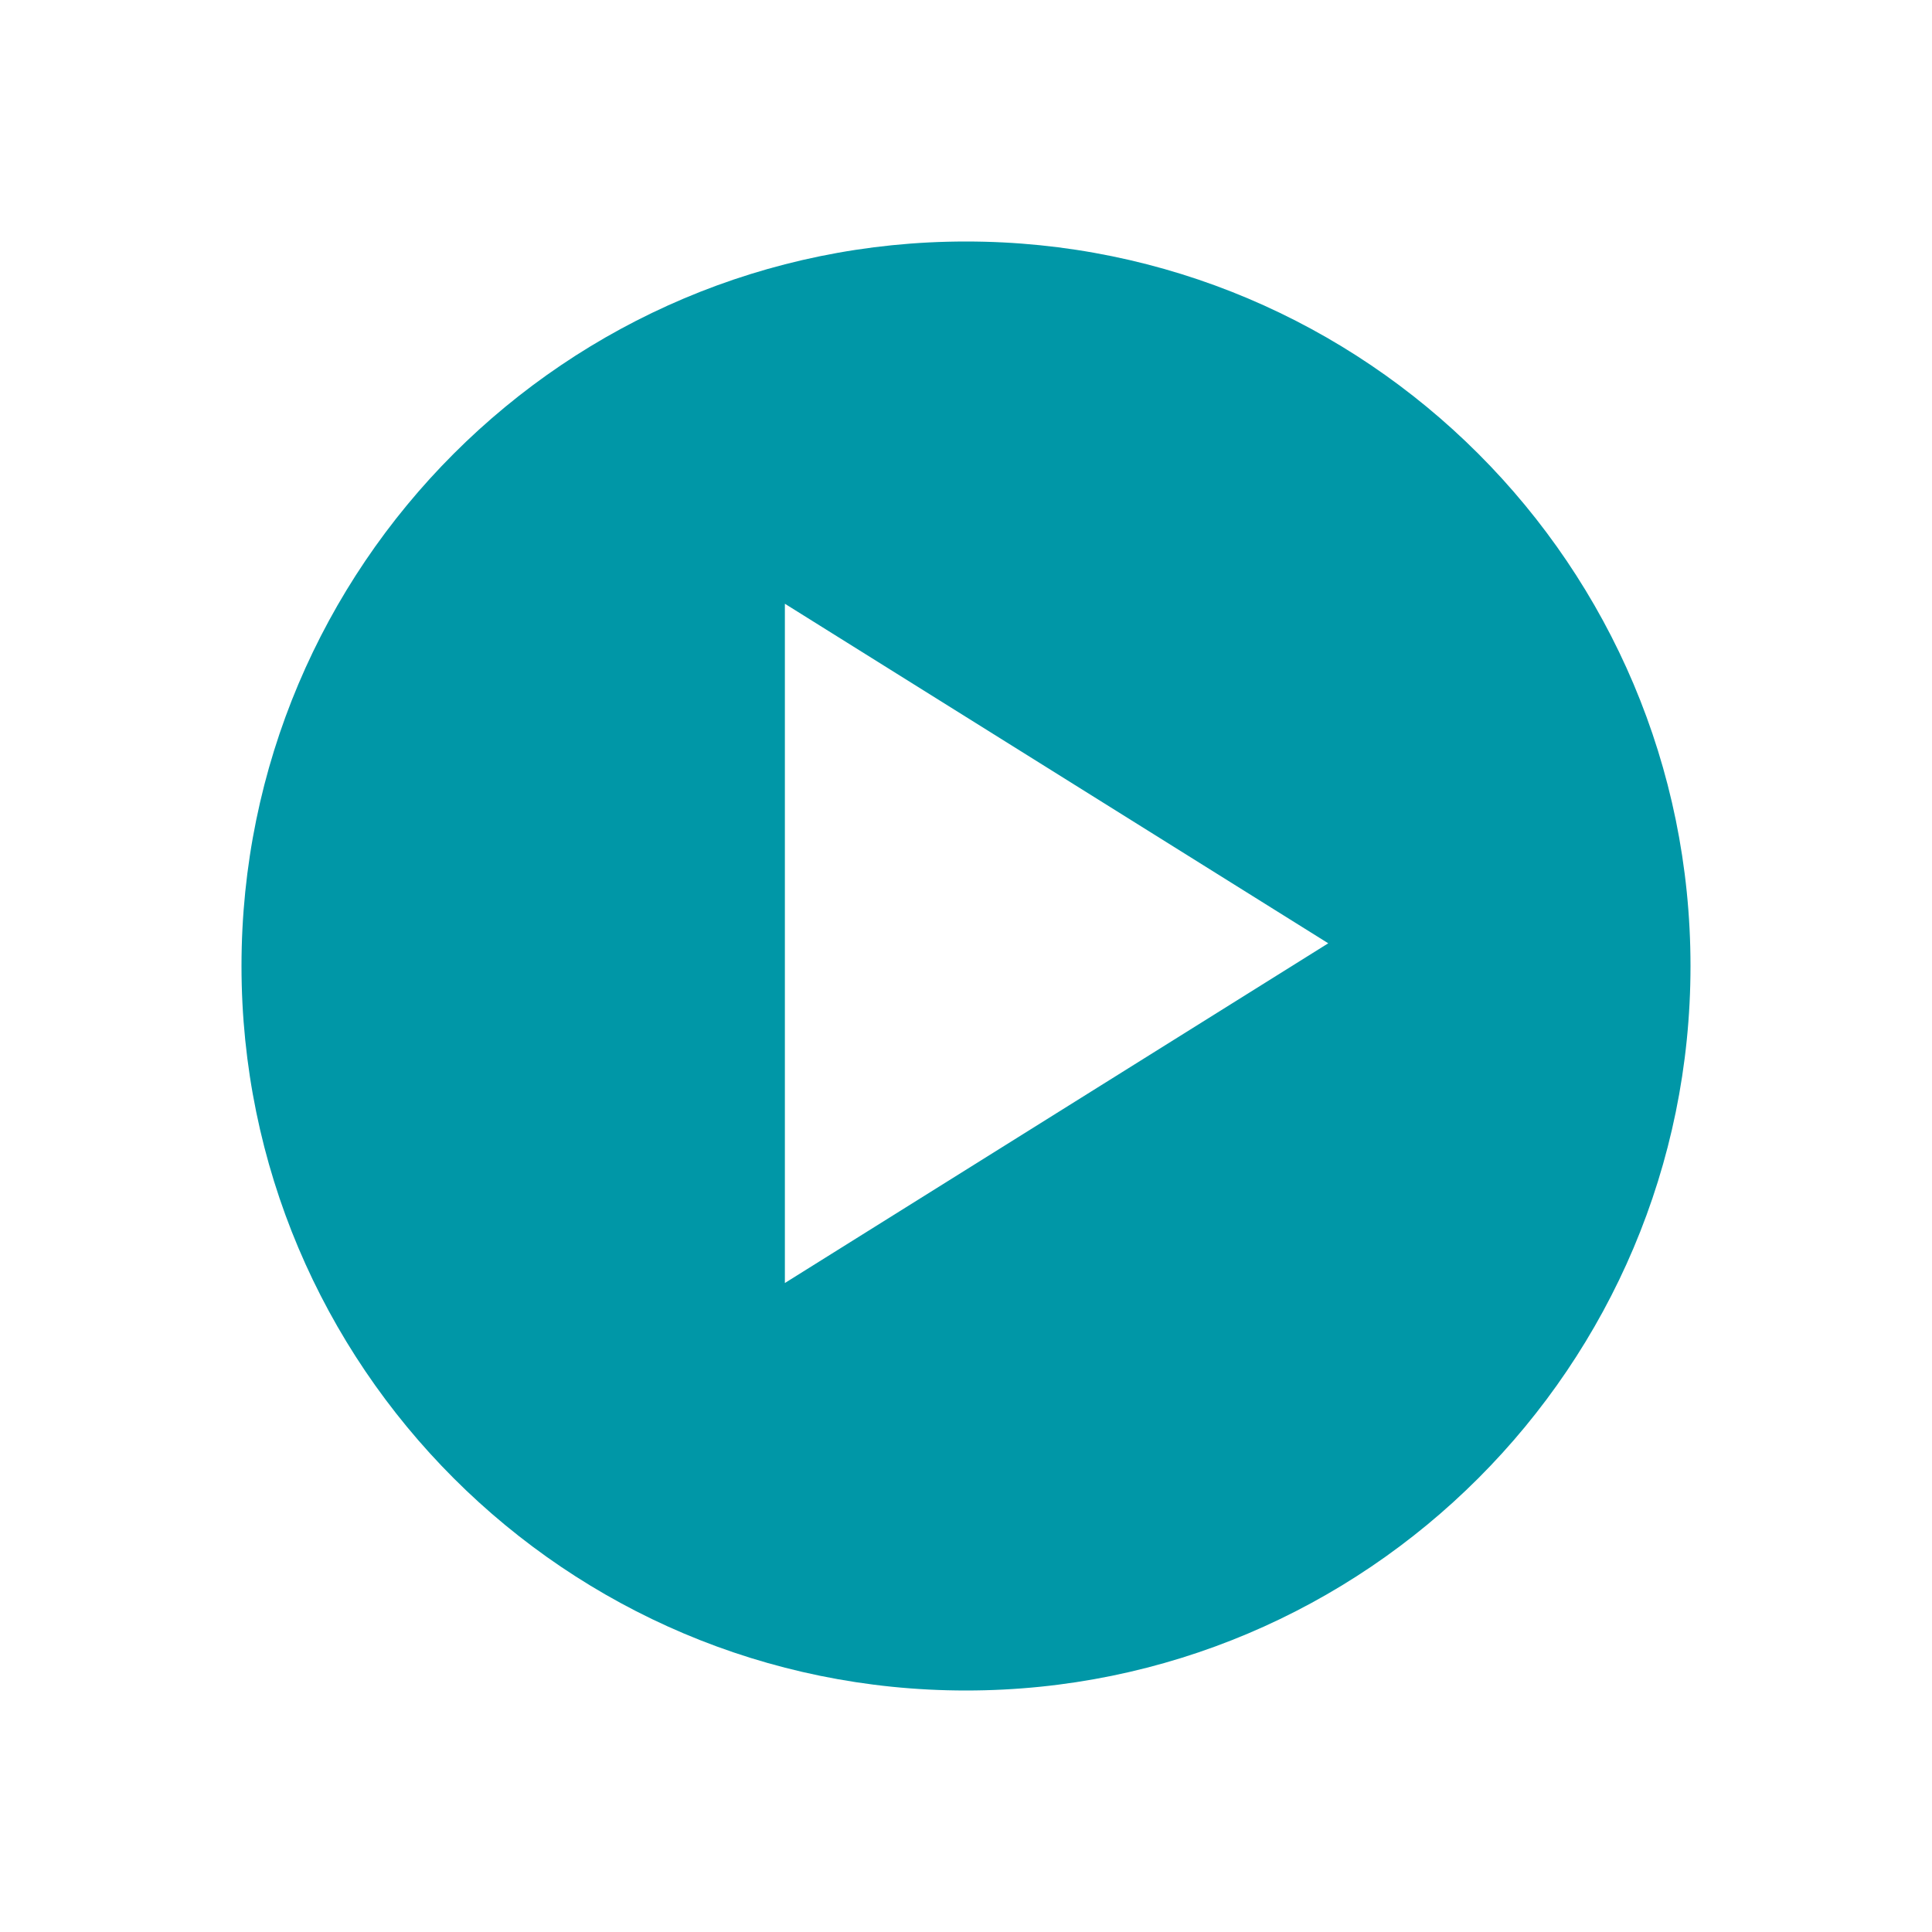 <svg xmlns="http://www.w3.org/2000/svg" width="24" height="24" viewBox="0 0 24 24">
    <g fill="none" fill-rule="evenodd">
        <g fill="#0097a7">
            <g>
                <g>
                    <path d="M12 3c4.97 0 9 4.03 9 9s-4.03 9-9 9-9-4.03-9-9 4.03-9 9-9zM9.75 7.5v8.438l6.75-4.22L9.75 7.5z" transform="translate(-469 -311) translate(413 302) translate(56 9)"/>
                </g>
            </g>
        </g>
    </g>
</svg>
